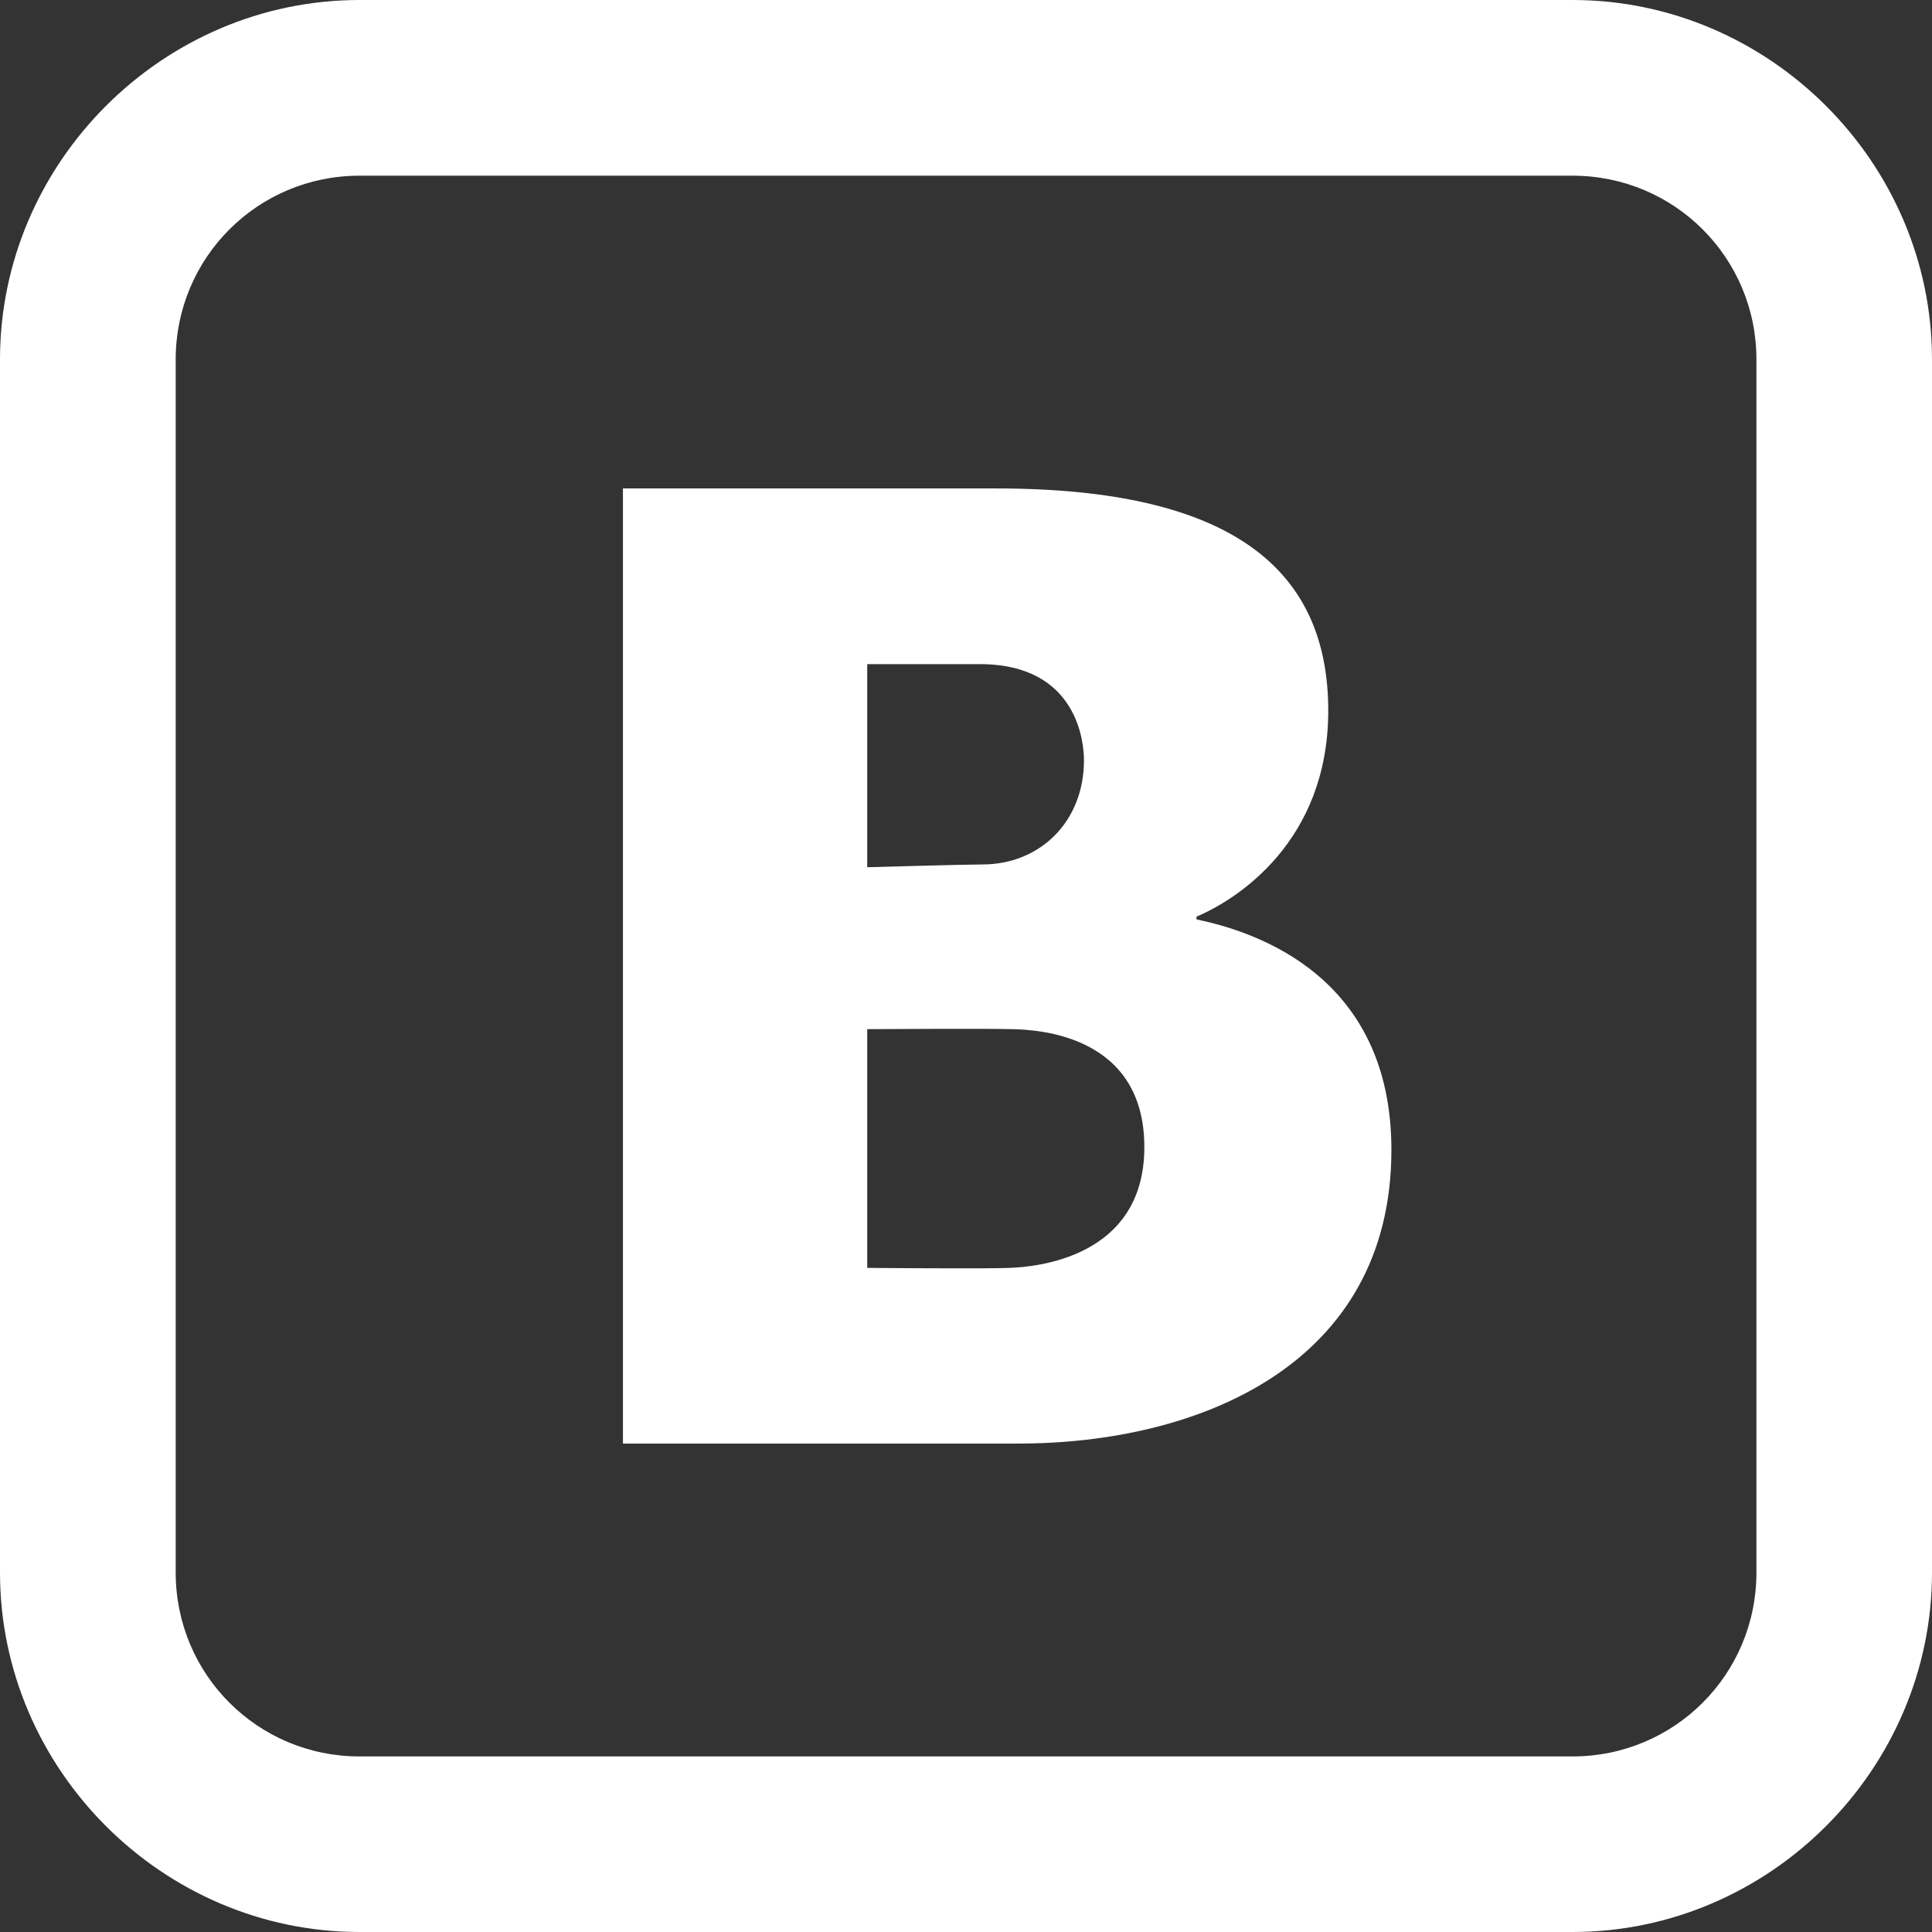 <svg width="16" height="16" viewBox="0 0 16 16" fill="none" xmlns="http://www.w3.org/2000/svg">
<rect x="0" y="0" width="16" height="16" fill="#333333" stroke="none"/>
<path fill-rule="evenodd" clip-rule="evenodd" d="M0 2.977C0 1.347 1.347 0 2.977 0H13.023C14.653 0 16 1.347 16 2.977V13.023C16 14.653 14.653 16 13.023 16H2.977C1.347 16 0 14.653 0 13.023V2.977ZM13.023 1.455H2.977C2.134 1.455 1.455 2.134 1.455 2.977V13.023C1.455 13.867 2.134 14.546 2.977 14.546H13.023C13.867 14.546 14.546 13.867 14.546 13.023V2.977C14.546 2.134 13.867 1.455 13.023 1.455Z" fill="white"/>
<path fill-rule="evenodd" clip-rule="evenodd" d="M5.159 4.045V11.955H8.432C9.926 11.955 11.523 11.304 11.523 9.523C11.523 8.08 10.398 7.716 9.909 7.614V7.591C10.247 7.449 11 6.966 11 5.886C11 4.724 10.216 4.045 8.25 4.045H5.159ZM8.114 5.5H7.182V7.182C7.182 7.182 8 7.159 8.136 7.159C8.608 7.159 8.977 6.81 8.977 6.295C8.977 6.168 8.935 5.5 8.114 5.5ZM8.386 8.523C8.176 8.517 7.182 8.523 7.182 8.523V10.5C7.182 10.5 8.168 10.509 8.364 10.5C8.56 10.492 9.477 10.426 9.477 9.5C9.477 8.571 8.597 8.528 8.386 8.523Z" fill="white"/>
</svg>
